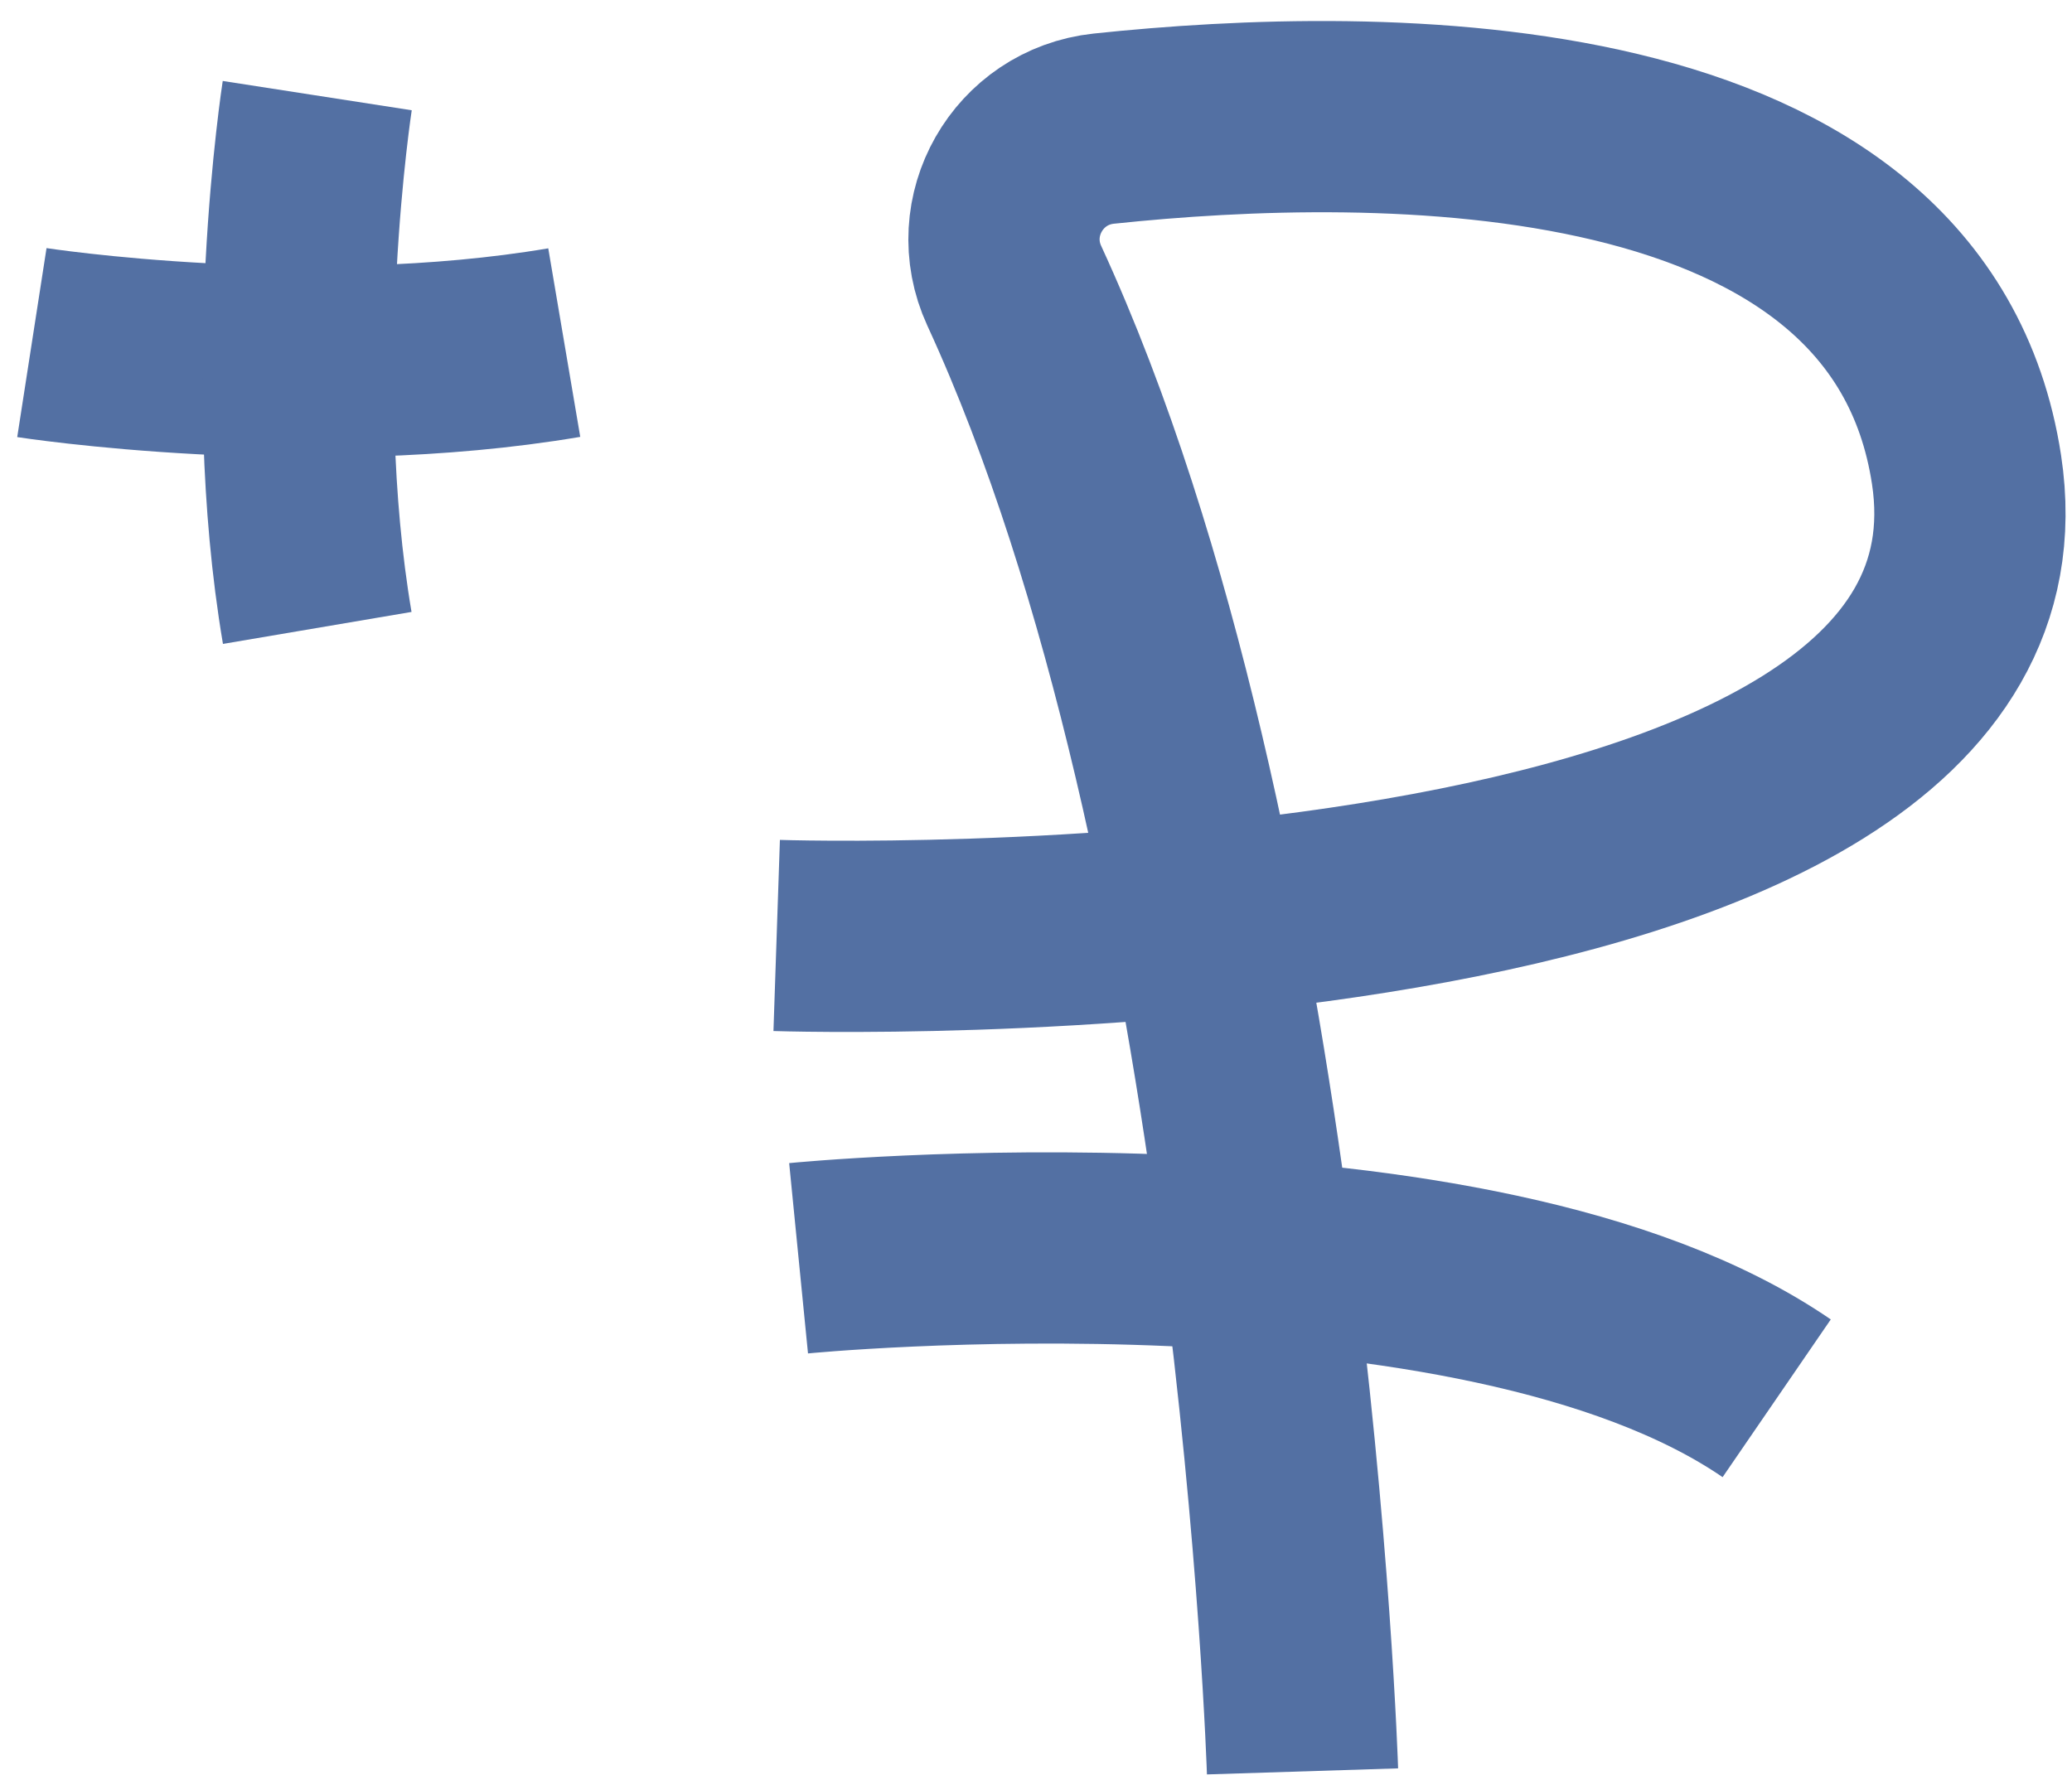 <svg width="65" height="56" viewBox="0 0 65 56" fill="none" xmlns="http://www.w3.org/2000/svg">
<path d="M40.861 55.577C40.861 55.577 39.943 26.601 31.818 8.966C30.819 6.797 32.248 4.289 34.627 4.036C43.197 3.129 59.887 2.925 61.691 14.733C64.124 30.693 24.365 29.35 24.365 29.35" stroke="#5370A3" stroke-width="6" stroke-miterlimit="10"/>
<path d="M25.052 39.478C25.052 39.478 46.269 37.378 55.736 43.871" stroke="#5370A3" stroke-width="6" stroke-miterlimit="10"/>
<path d="M1 10.749C1 10.749 9.726 12.102 17.701 10.749" stroke="#5370A3" stroke-width="6" stroke-miterlimit="10"/>
<path d="M9.952 3C9.952 3 8.599 11.726 9.952 19.701" stroke="#5370A3" stroke-width="6" stroke-miterlimit="10"/>
</svg>

